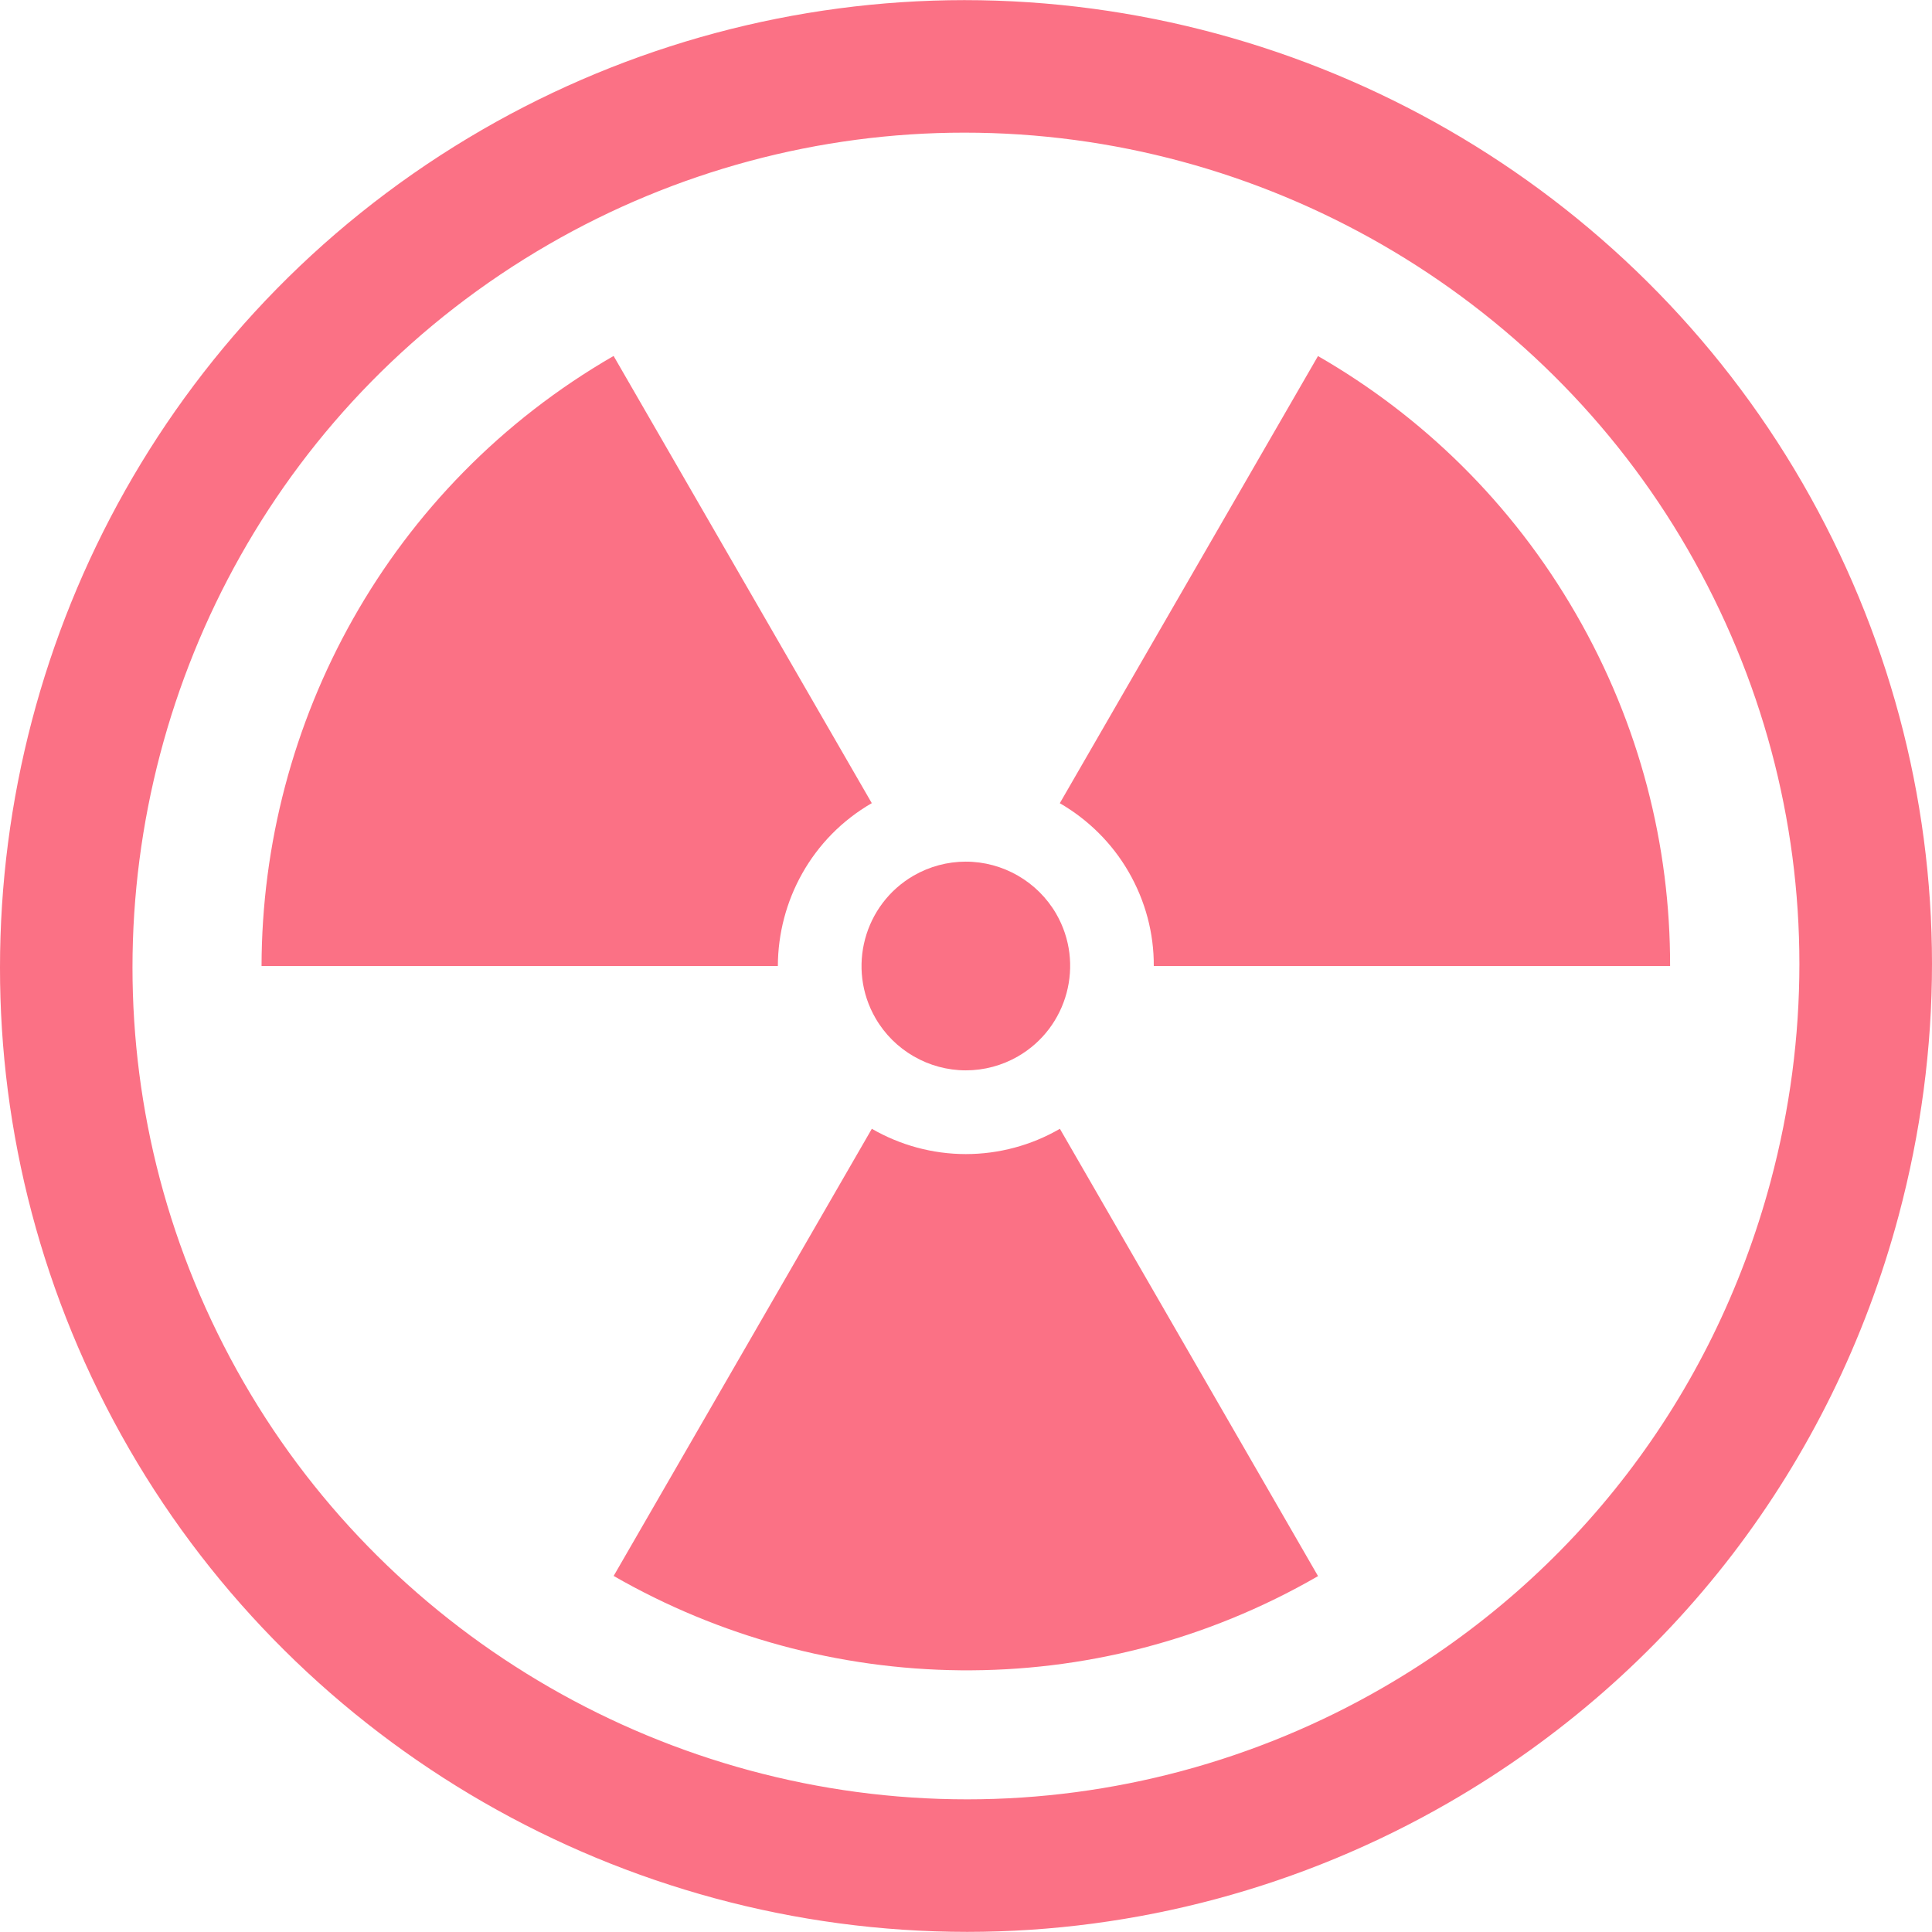 <?xml version="1.0" encoding="utf-8"?>

<!DOCTYPE svg PUBLIC "-//W3C//DTD SVG 1.1//EN" "http://www.w3.org/Graphics/SVG/1.1/DTD/svg11.dtd">
<!-- Uploaded to: SVG Repo, www.svgrepo.com, Generator: SVG Repo Mixer Tools -->
<svg version="1.1" id="_x32_" xmlns="http://www.w3.org/2000/svg" xmlns:xlink="http://www.w3.org/1999/xlink" 
	 width="800px" height="800px" viewBox="0 0 512 512"  xml:space="preserve">
<style type="text/css">
<![CDATA[
	.st0{fill:#fb7185;}
]]>
</style>
<g>
	<path class="st0" d="M477.672,128C432.031,49,347.031,0.047,255.563,0.031c-44.688,0.016-88.797,11.844-127.625,34.266
		c-40.969,23.656-73.031,57.109-94.75,95.641C11.453,168.484,0,212.141,0,256.406c-0.031,43.391,11.031,87.422,34.25,127.609
		C79.891,463,164.859,511.953,256.344,511.969c44.703-0.016,88.781-11.844,127.609-34.266c29.516-17.031,54.922-39.391,75.141-65.75
		c20.188-26.359,35.219-56.719,44.047-89.719c5.906-22.078,8.859-44.516,8.859-66.797C512,211.078,500.344,167.281,477.672,128z
		 M469.219,313.141c-7.672,28.609-20.625,54.75-38.031,77.453c-17.375,22.688-39.234,41.938-64.797,56.703
		c-33.469,19.328-71.563,29.547-110.047,29.547c-78.875,0.031-152.438-42.375-191.688-110.391
		c-20.047-34.734-29.531-72.594-29.547-110.047c0-38.203,9.922-75.953,28.672-109.219s46.313-62.016,81.719-82.469
		c33.484-19.344,71.578-29.578,110.063-29.563C334.438,35.125,408,77.531,447.25,145.563
		c19.625,34.016,29.609,71.641,29.609,109.875C476.859,274.656,474.344,294.016,469.219,313.141z"/>
	<path class="st0" d="M232.016,269.828c4.922,8.531,14.094,13.828,23.953,13.828c4.828,0,9.609-1.281,13.797-3.703
		c13.219-7.625,17.766-24.578,10.141-37.781c-4.938-8.531-14.109-13.828-23.984-13.828c-4.813,0-9.594,1.281-13.797,3.703
		C228.922,239.688,224.391,256.625,232.016,269.828z"/>
	<path class="st0" d="M231.031,212.844L162.609,94.328C102.891,128.813,69.422,191.531,69.313,256h136.828
		C206.188,238.797,215.094,222.047,231.031,212.844z"/>
	<path class="st0" d="M349.281,94.359l-68.422,118.5c7.453,4.313,13.813,10.531,18.25,18.219c4.438,7.703,6.703,16.25,6.656,24.922
		h136.828c0.063-31.766-7.969-63.922-24.969-93.344C400.656,133.234,376.797,110.188,349.281,94.359z"/>
	<path class="st0" d="M280.859,299.156c-7.547,4.375-16.172,6.688-24.891,6.688c-8.875,0-17.469-2.391-24.922-6.703l-68.422,118.5
		c55.875,32.141,126.953,34.531,186.672,0.047l-68.406-118.531H280.859z"/>
</g>
</svg>